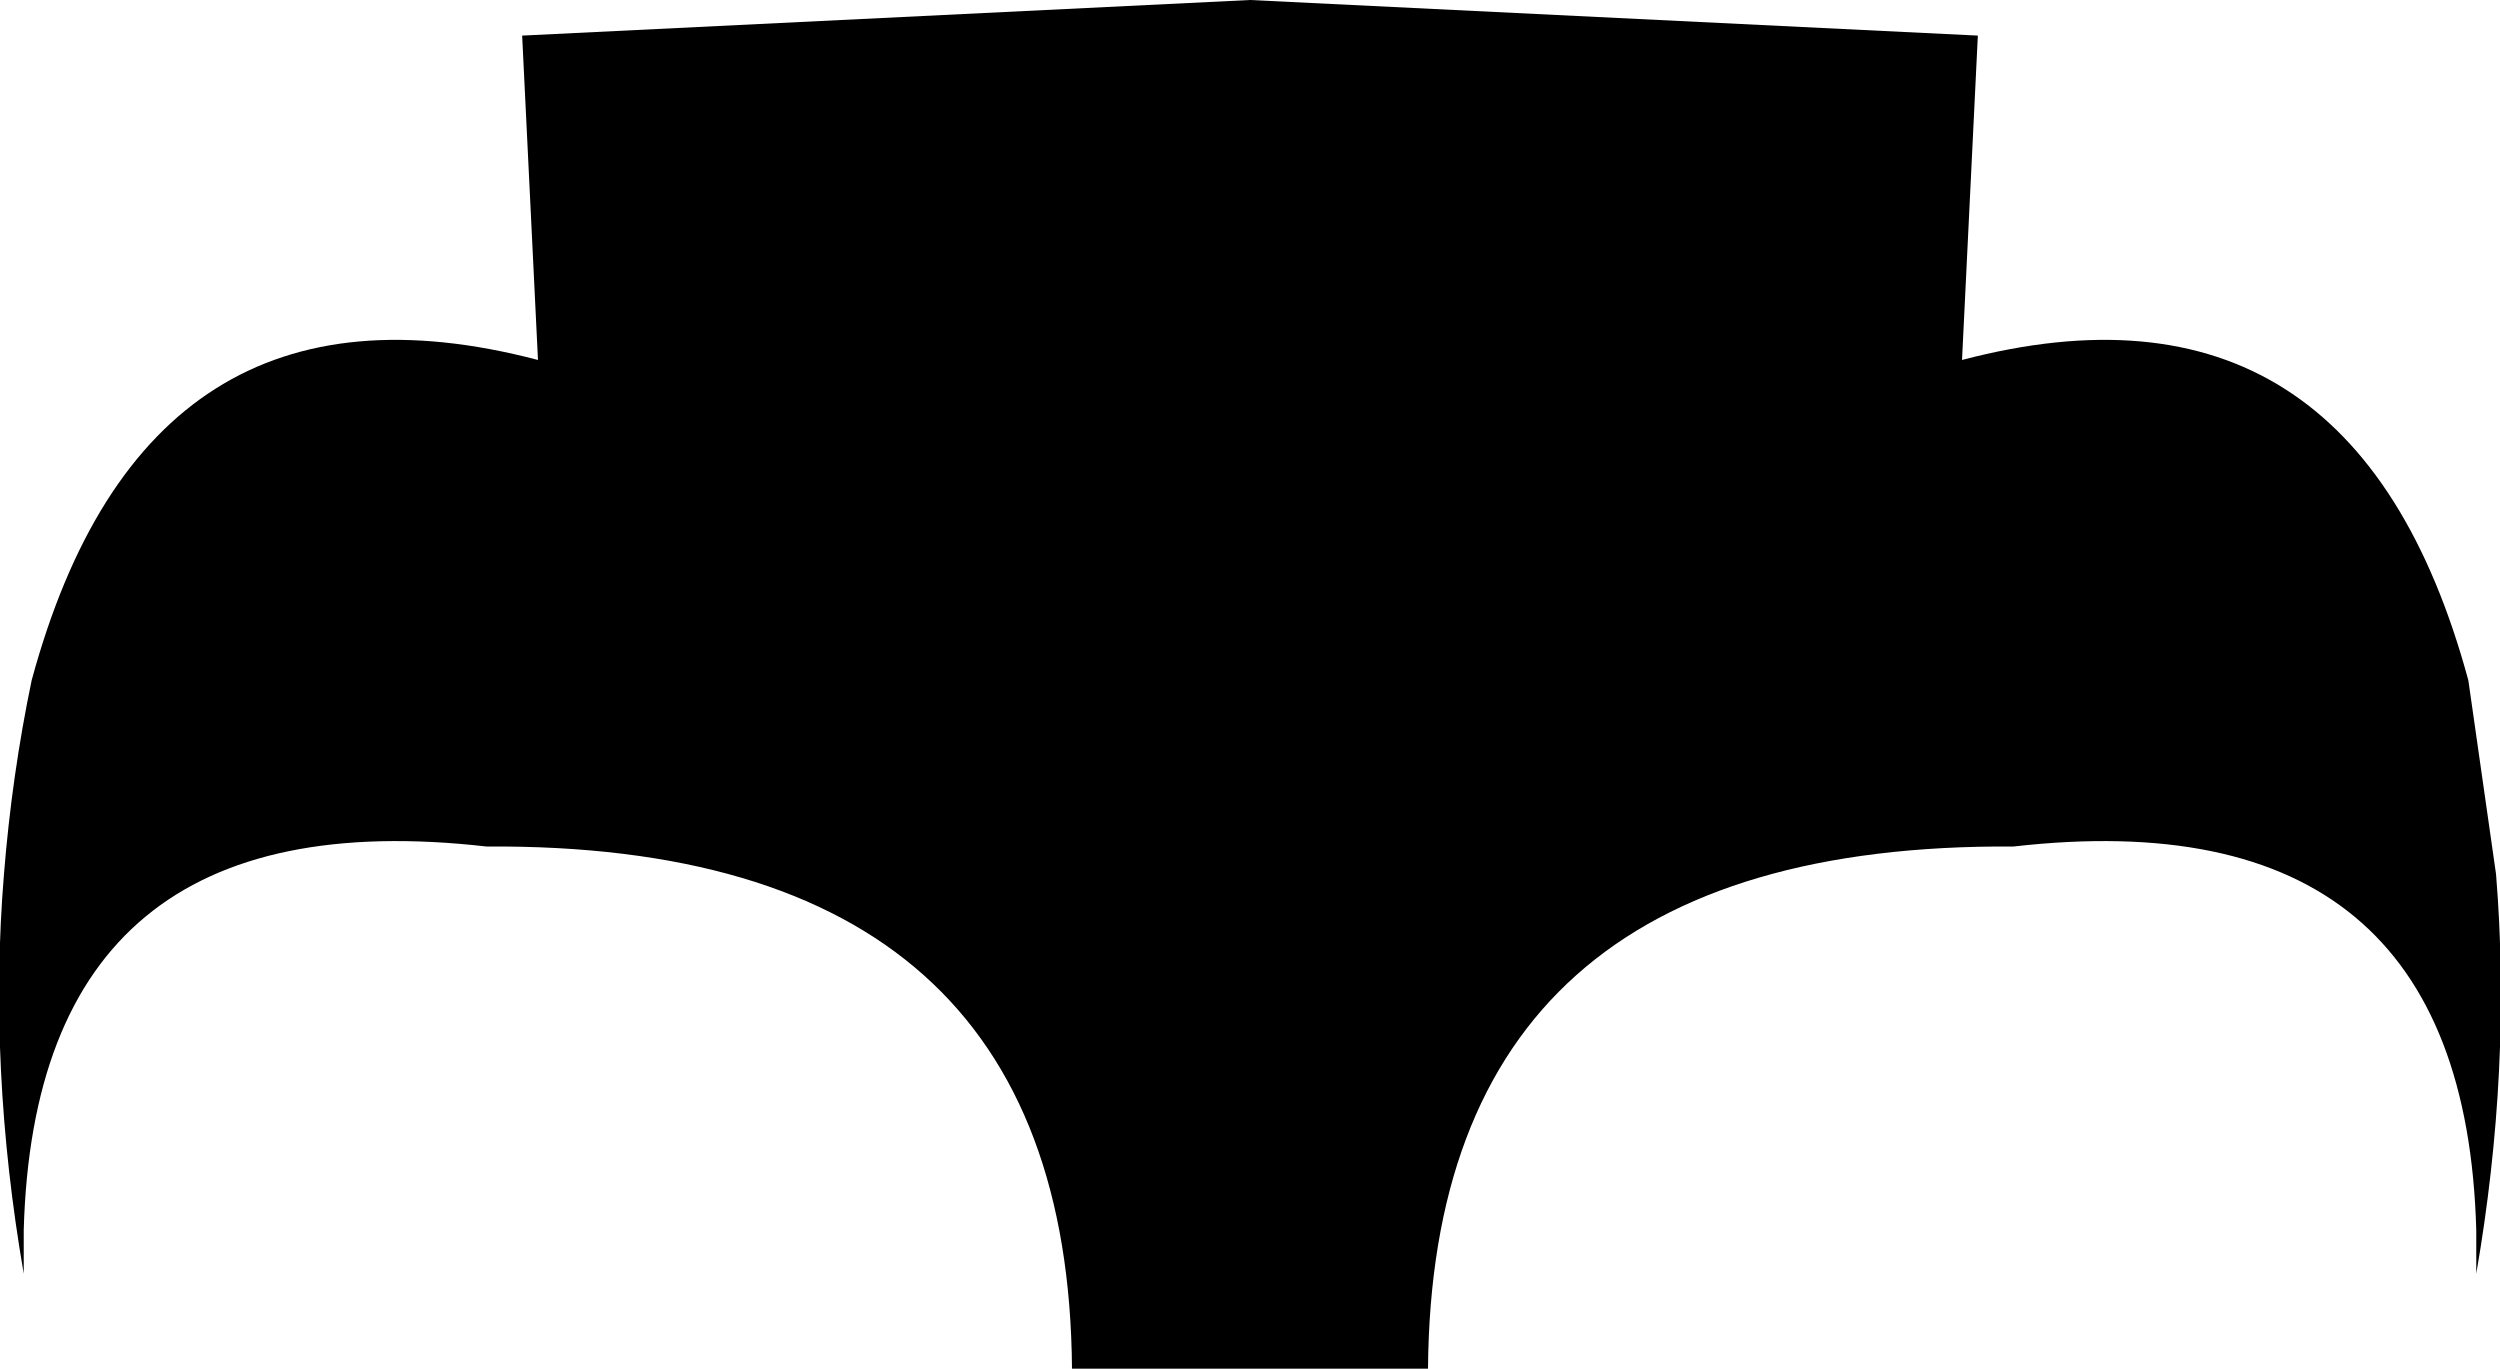<?xml version="1.0" encoding="UTF-8" standalone="no"?>
<svg xmlns:xlink="http://www.w3.org/1999/xlink" height="17.3px" width="31.6px" xmlns="http://www.w3.org/2000/svg">
  <g transform="matrix(1.0, 0.0, 0.0, 1.0, -383.8, -169.45)">
    <path d="M390.4 169.9 L399.6 169.45 408.8 169.9 408.6 174.0 Q413.55 172.7 415.0 178.05 L415.35 180.5 Q415.55 182.95 415.1 185.55 L415.1 185.0 Q414.95 179.5 409.25 180.15 401.9 180.1 401.85 186.75 L397.35 186.75 Q397.3 180.1 389.95 180.15 384.25 179.5 384.1 185.0 L384.1 185.55 Q383.65 182.95 383.85 180.5 383.95 179.25 384.2 178.05 385.65 172.7 390.6 174.0 L390.4 169.9" fill="#000000" fill-rule="evenodd" stroke="none"/>
  </g>
</svg>
